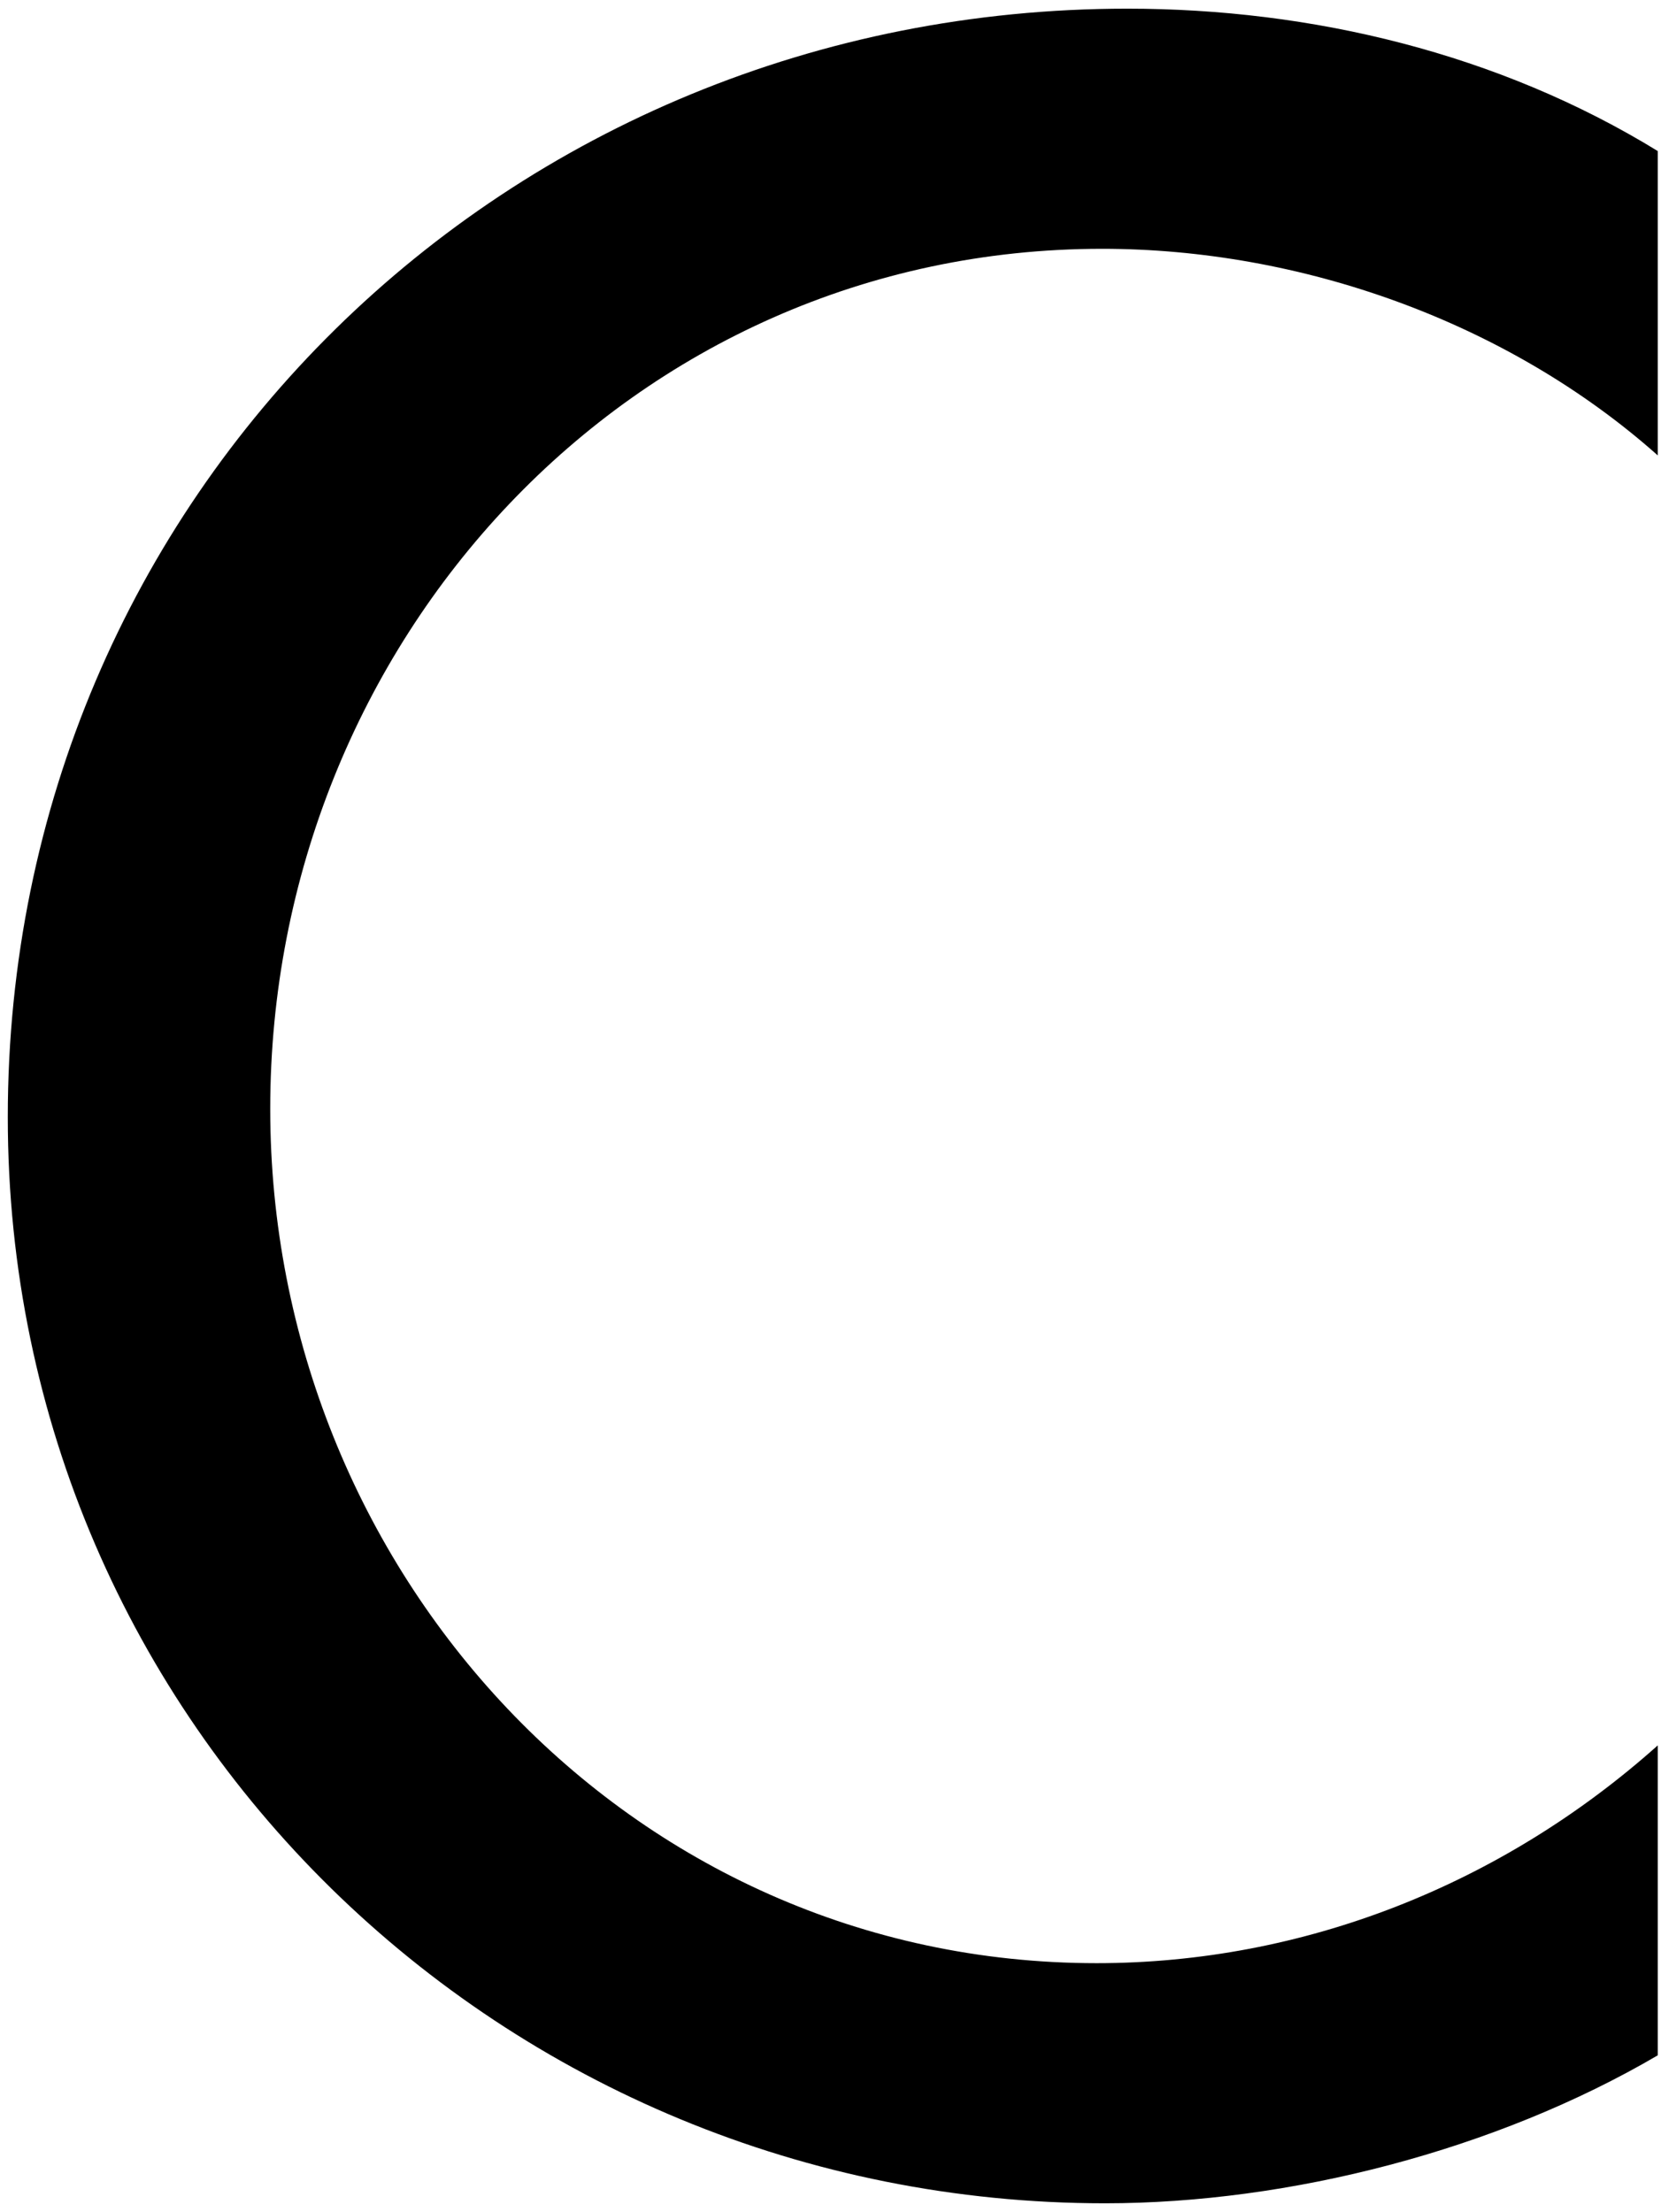<svg xmlns="http://www.w3.org/2000/svg" version="1.1" xmlns:xlink="http://www.w3.org/1999/xlink" xmlns:svgjs="http://svgjs.com/svgjs" width="187" height="249"><svg width="187" height="249" viewBox="0 0 187 249" xmlns="http://www.w3.org/2000/svg" xmlns:xlink="http://www.w3.org/1999/xlink">
    <path id="SvgjsPath1000" fill="#000000" fill-rule="evenodd" stroke="none" d="M 186.638 17.007 C 168.722 6.005 147.663 0.976 126.918 0.976 C 57.14 0.976 0.877 55.667 0.877 125.76 C 0.877 194.281 56.825 248.029 124.403 248.029 C 145.148 248.029 168.408 242.057 186.638 231.37 L 186.638 196.481 C 169.036 212.197 146.72 220.998 123.46 220.998 C 70.655 220.998 30.423 176.679 30.423 124.817 C 30.423 72.326 70.97 28.008 124.089 28.008 C 146.406 28.008 169.665 36.18 186.638 51.267 Z"></path>
</svg><style>@media (prefers-color-scheme: light) { :root { filter: none; } }
@media (prefers-color-scheme: dark) { :root { filter: invert(100%); } }
</style></svg>